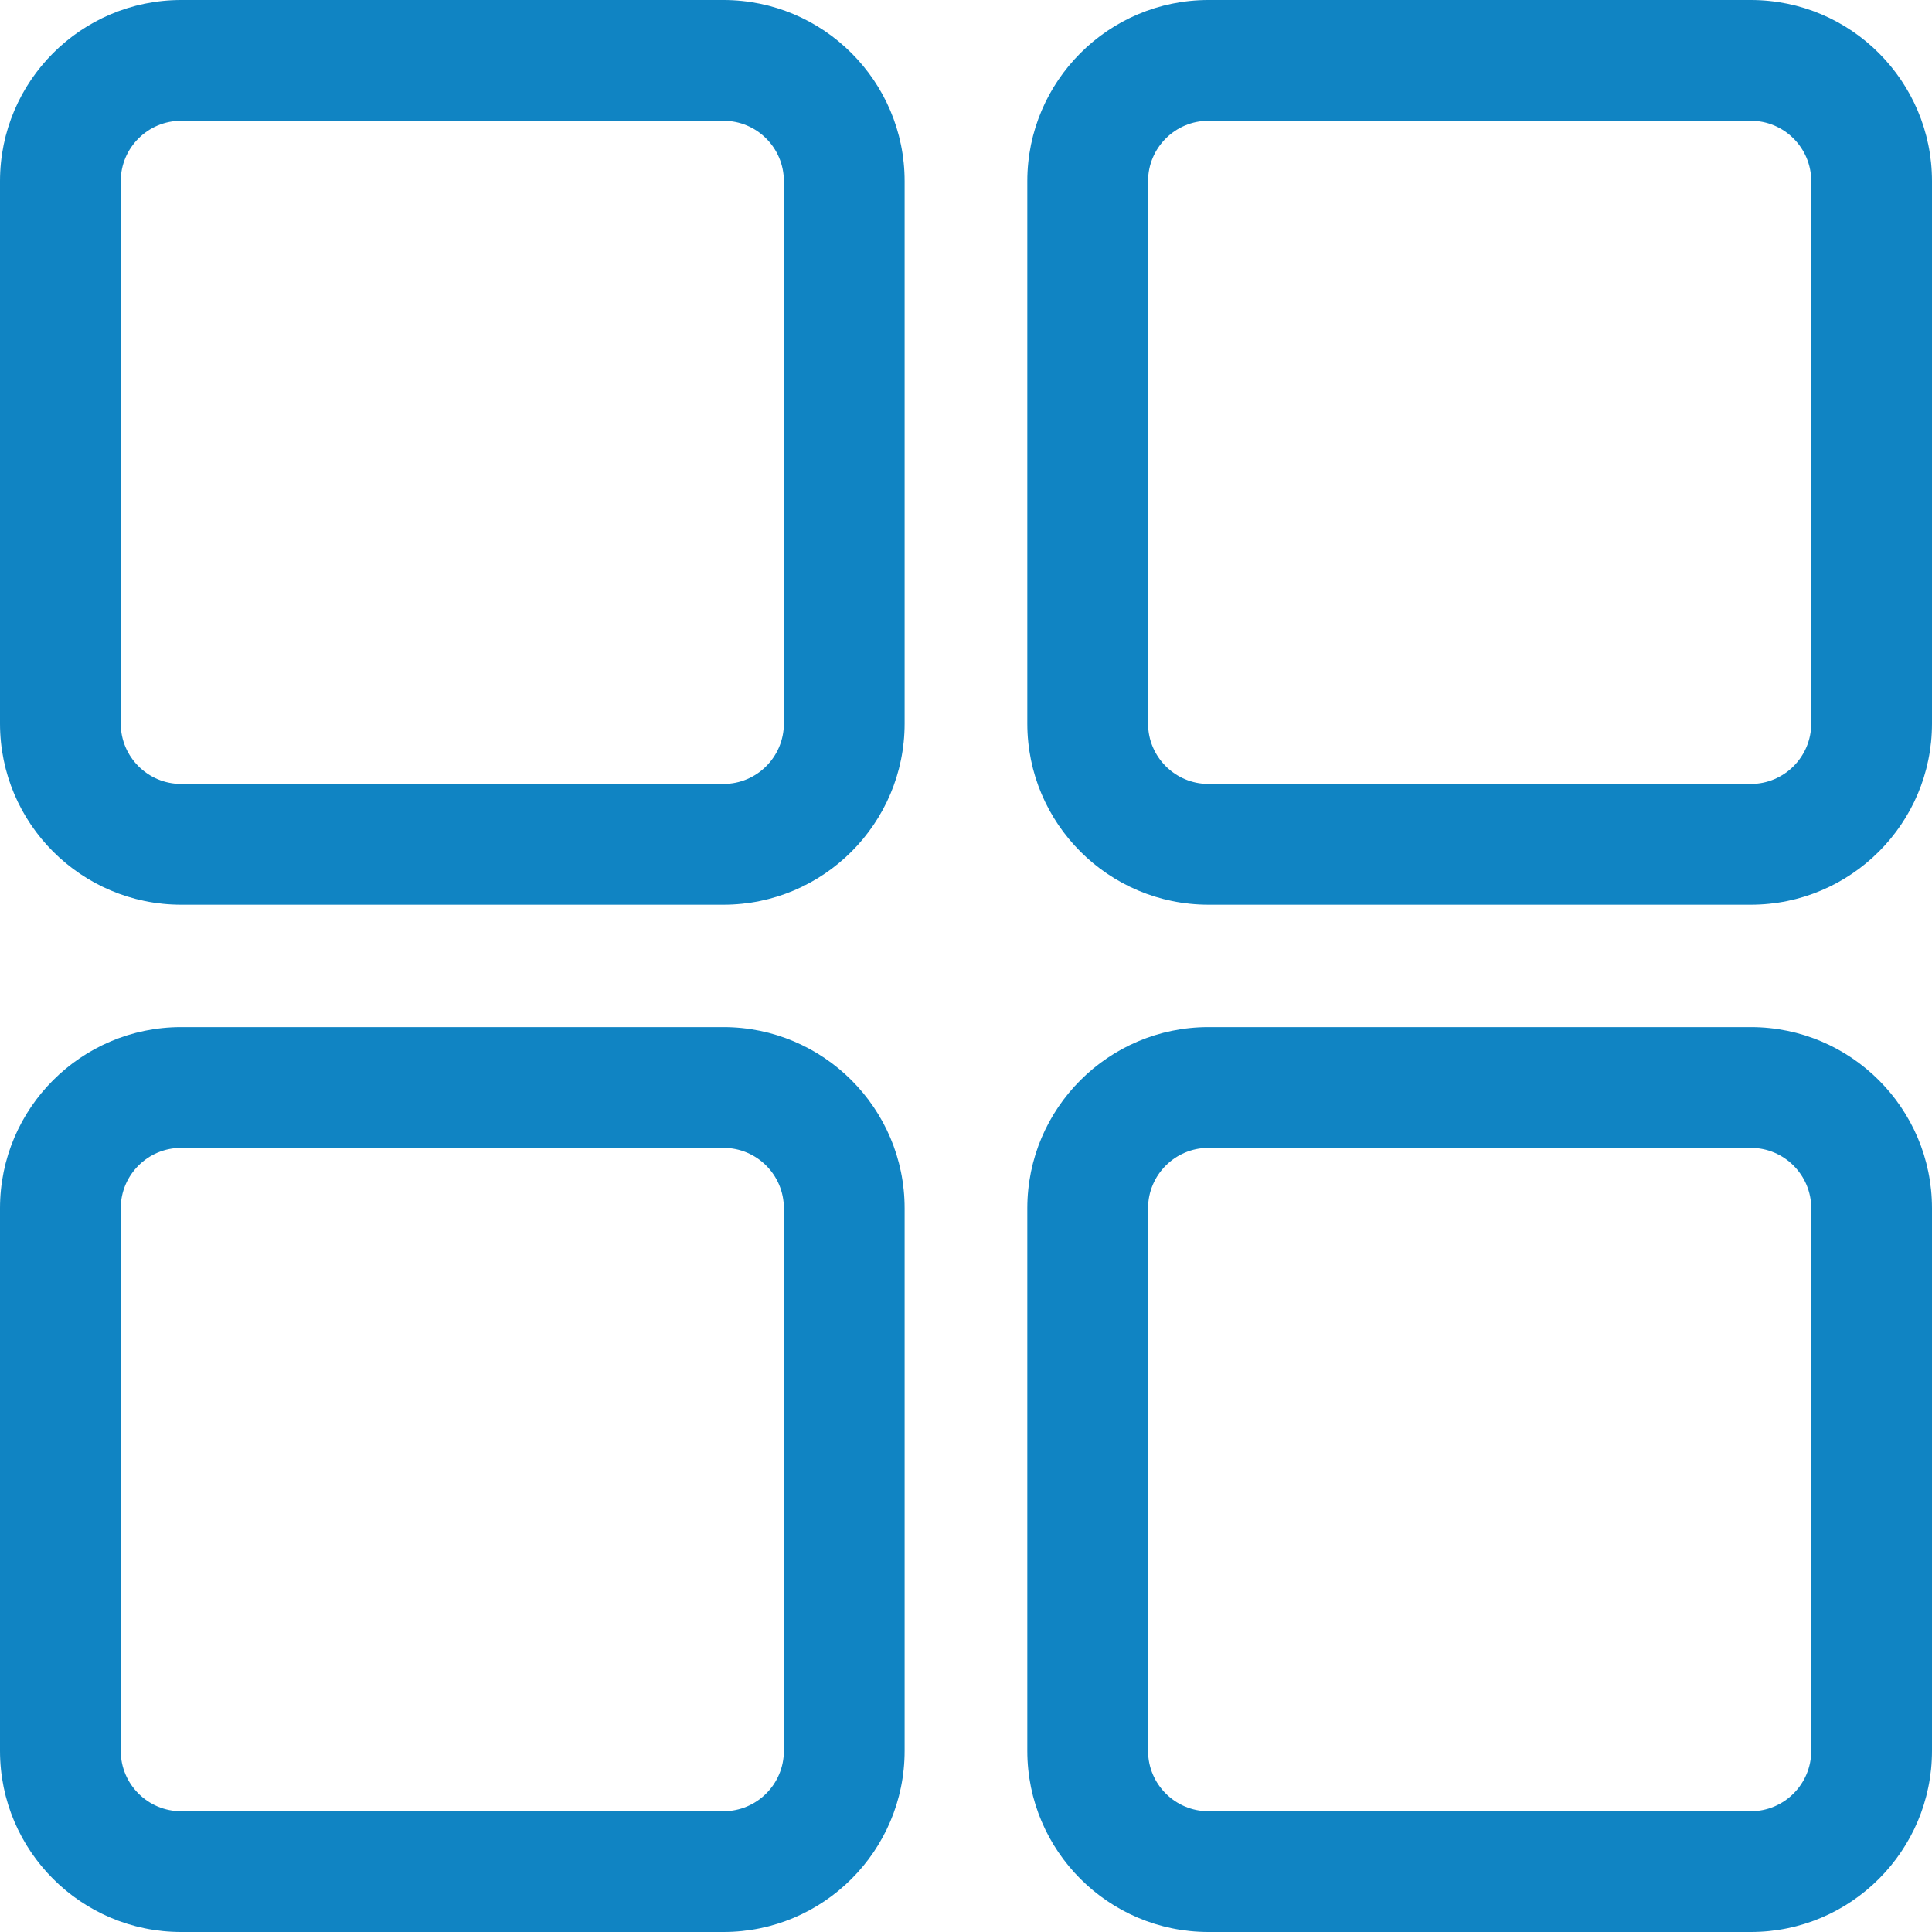 <?xml version="1.0" encoding="utf-8"?>
<!-- Generator: Adobe Illustrator 16.0.0, SVG Export Plug-In . SVG Version: 6.00 Build 0)  -->
<!DOCTYPE svg PUBLIC "-//W3C//DTD SVG 1.1//EN" "http://www.w3.org/Graphics/SVG/1.1/DTD/svg11.dtd">
<svg version="1.1" id="Layer_1" xmlns="http://www.w3.org/2000/svg" xmlns:xlink="http://www.w3.org/1999/xlink" x="0px" y="0px"
	 width="64px" height="64px" viewBox="0 0 64 64" enable-background="new 0 0 64 64" xml:space="preserve">
<g>
	<g>
		<path fill="#1084C3" d="M23.967,34.025H6c-3.309,0-6,2.69-6,6V58c0,3.309,2.691,6,6,6h17.967c3.309,0,6-2.691,6-6V40.025
			C29.967,36.717,27.275,34.025,23.967,34.025z M25.967,58c0,1.104-0.896,2-2,2H6c-1.104,0-2-0.896-2-2V40.025c0-1.104,0.896-2,2-2
			h17.967c1.104,0,2,0.896,2,2V58z"/>
		<path fill="#1084C3" d="M58,34.025H40.031c-3.309,0-6,2.69-6,6V58c0,3.309,2.691,6,6,6H58c3.309,0,6-2.691,6-6V40.025
			C64,36.717,61.309,34.025,58,34.025z M60,58c0,1.104-0.898,2-2,2H40.031c-1.102,0-2-0.896-2-2V40.025c0-1.104,0.898-2,2-2H58
			c1.102,0,2,0.896,2,2V58z"/>
		<path fill="#1084C3" d="M23.967,0H6C2.691,0,0,2.691,0,6v17.969c0,3.309,2.691,6,6,6h17.967c3.309,0,6-2.691,6-6V6
			C29.967,2.691,27.275,0,23.967,0z M25.967,23.969c0,1.103-0.896,2-2,2H6c-1.104,0-2-0.897-2-2V6c0-1.103,0.896-2,2-2h17.967
			c1.104,0,2,0.897,2,2V23.969z"/>
		<path fill="#1084C3" d="M58,0H40.031c-3.309,0-6,2.691-6,6v17.969c0,3.309,2.691,6,6,6H58c3.309,0,6-2.691,6-6V6
			C64,2.691,61.309,0,58,0z M60,23.969c0,1.103-0.898,2-2,2H40.031c-1.102,0-2-0.897-2-2V6c0-1.103,0.898-2,2-2H58
			c1.102,0,2,0.897,2,2V23.969z"/>
	</g>
</g>
</svg>
